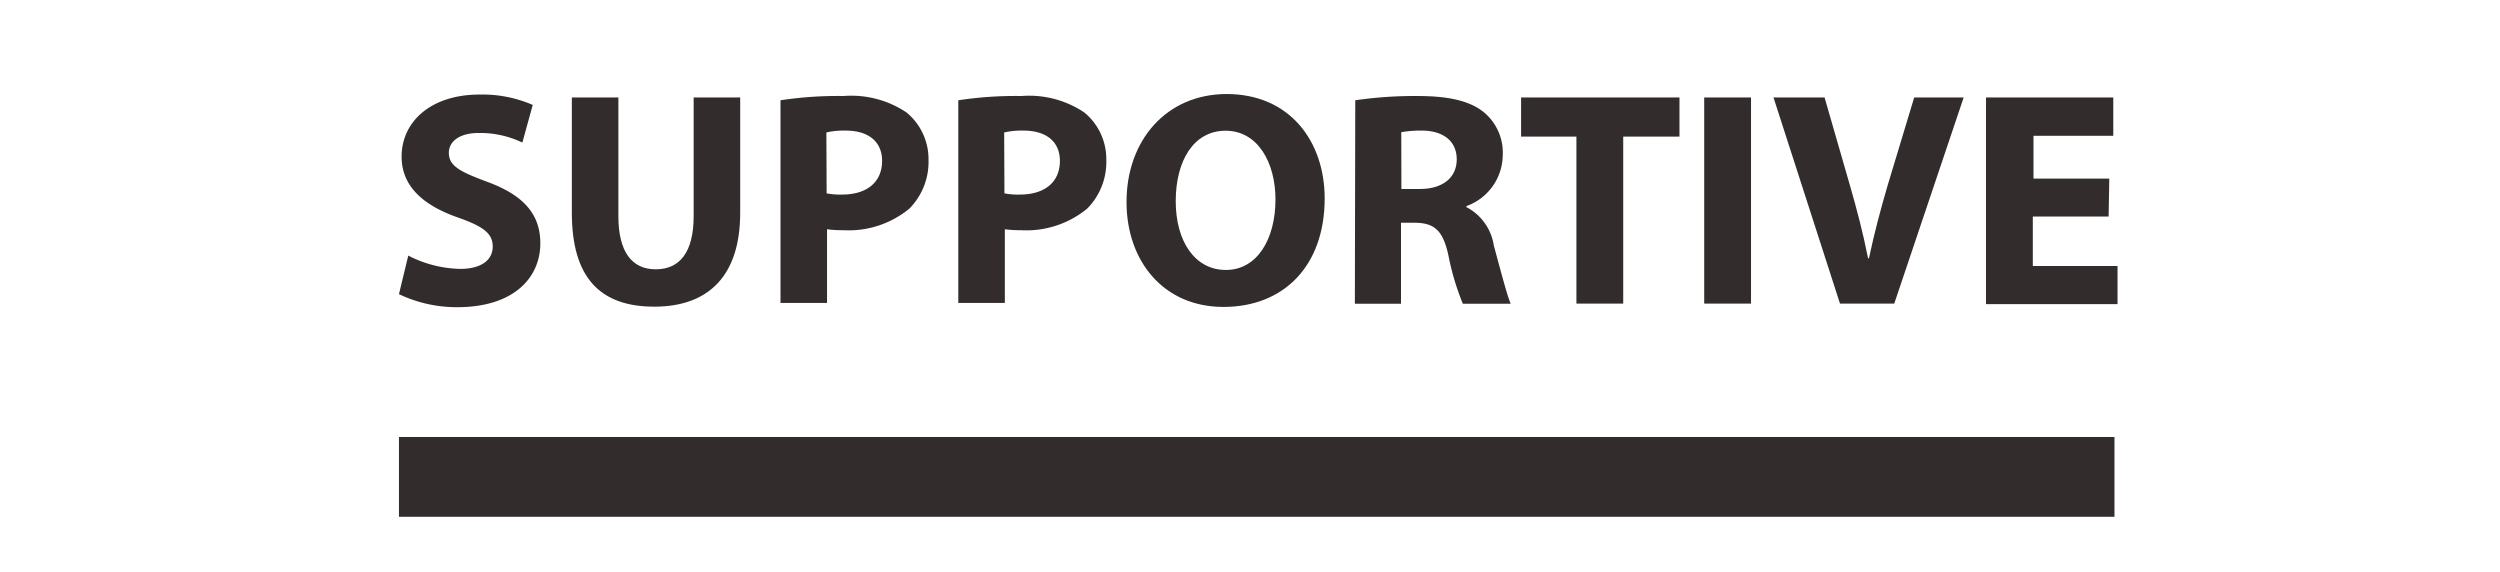 <svg id="BLACK" xmlns="http://www.w3.org/2000/svg" viewBox="0 0 187.99 43"><defs><style>.cls-1{fill:#322c2d;}</style></defs><title>heel_on_black</title><rect class="cls-1" x="30" y="32.86" width="129" height="6"/><path class="cls-1" d="M30.7,19.22a8.93,8.93,0,0,0,3.89,1c1.61,0,2.46-.67,2.46-1.68s-.74-1.52-2.6-2.18c-2.58-.9-4.25-2.32-4.25-4.58,0-2.64,2.21-4.67,5.86-4.67a9.49,9.49,0,0,1,4,.78l-.78,2.83A7.37,7.37,0,0,0,36,10c-1.52,0-2.25.69-2.25,1.49,0,1,.87,1.43,2.88,2.18,2.74,1,4,2.44,4,4.62,0,2.6-2,4.81-6.25,4.81A10.13,10.13,0,0,1,30,22.12Z"/><path class="cls-1" d="M46.5,7.33v8.92c0,2.67,1,4,2.81,4s2.85-1.29,2.85-4V7.33h3.5V16c0,4.78-2.42,7.06-6.46,7.06S43,20.92,43,16V7.33Z"/><path class="cls-1" d="M58.69,7.54a28.77,28.77,0,0,1,4.74-.32,7.44,7.44,0,0,1,4.74,1.24A4.53,4.53,0,0,1,69.82,12a5,5,0,0,1-1.43,3.68,7.19,7.19,0,0,1-5,1.63,8.84,8.84,0,0,1-1.2-.07v5.54H58.69Zm3.47,7a5.4,5.4,0,0,0,1.17.09c1.86,0,3-.94,3-2.53,0-1.43-1-2.28-2.74-2.28a6,6,0,0,0-1.45.14Z"/><path class="cls-1" d="M72.06,7.54a28.75,28.75,0,0,1,4.74-.32,7.44,7.44,0,0,1,4.74,1.24A4.53,4.53,0,0,1,83.19,12a5,5,0,0,1-1.43,3.68,7.19,7.19,0,0,1-5,1.63,8.83,8.83,0,0,1-1.2-.07v5.54H72.06Zm3.47,7a5.39,5.39,0,0,0,1.17.09c1.86,0,3-.94,3-2.53,0-1.43-1-2.28-2.74-2.28a6,6,0,0,0-1.45.14Z"/><path class="cls-1" d="M99.61,14.92c0,5.08-3.08,8.16-7.61,8.16s-7.29-3.47-7.29-7.89c0-4.64,3-8.12,7.54-8.12C97,7.08,99.61,10.64,99.61,14.92Zm-11.2.21c0,3,1.43,5.17,3.77,5.17S95.91,18,95.91,15c0-2.78-1.33-5.17-3.75-5.17S88.41,12.11,88.41,15.13Z"/><path class="cls-1" d="M101.91,7.54a30.86,30.86,0,0,1,4.67-.32c2.3,0,3.91.34,5,1.22A3.94,3.94,0,0,1,113,11.68a4.11,4.11,0,0,1-2.74,3.82v.07a3.91,3.91,0,0,1,2.07,2.9c.48,1.75,1,3.77,1.27,4.37H110a19.32,19.32,0,0,1-1.08-3.61c-.41-1.93-1.08-2.46-2.51-2.48h-1.06v6.09h-3.47Zm3.47,6.67h1.38c1.75,0,2.78-.87,2.78-2.23s-1-2.14-2.58-2.16a8.73,8.73,0,0,0-1.59.12Z"/><path class="cls-1" d="M118.54,10.27h-4.16V7.33h11.91v2.94h-4.23V22.83h-3.52Z"/><path class="cls-1" d="M131.67,7.33v15.5h-3.52V7.33Z"/><path class="cls-1" d="M138.36,22.83l-5-15.5h3.84l1.89,6.55c.53,1.84,1,3.61,1.38,5.54h.07c.39-1.86.88-3.7,1.4-5.47l2-6.62h3.72l-5.22,15.5Z"/><path class="cls-1" d="M158.56,16.28h-5.7V20h6.37v2.87h-9.89V7.33h9.57v2.88h-6v3.22h5.7Z"/></svg>